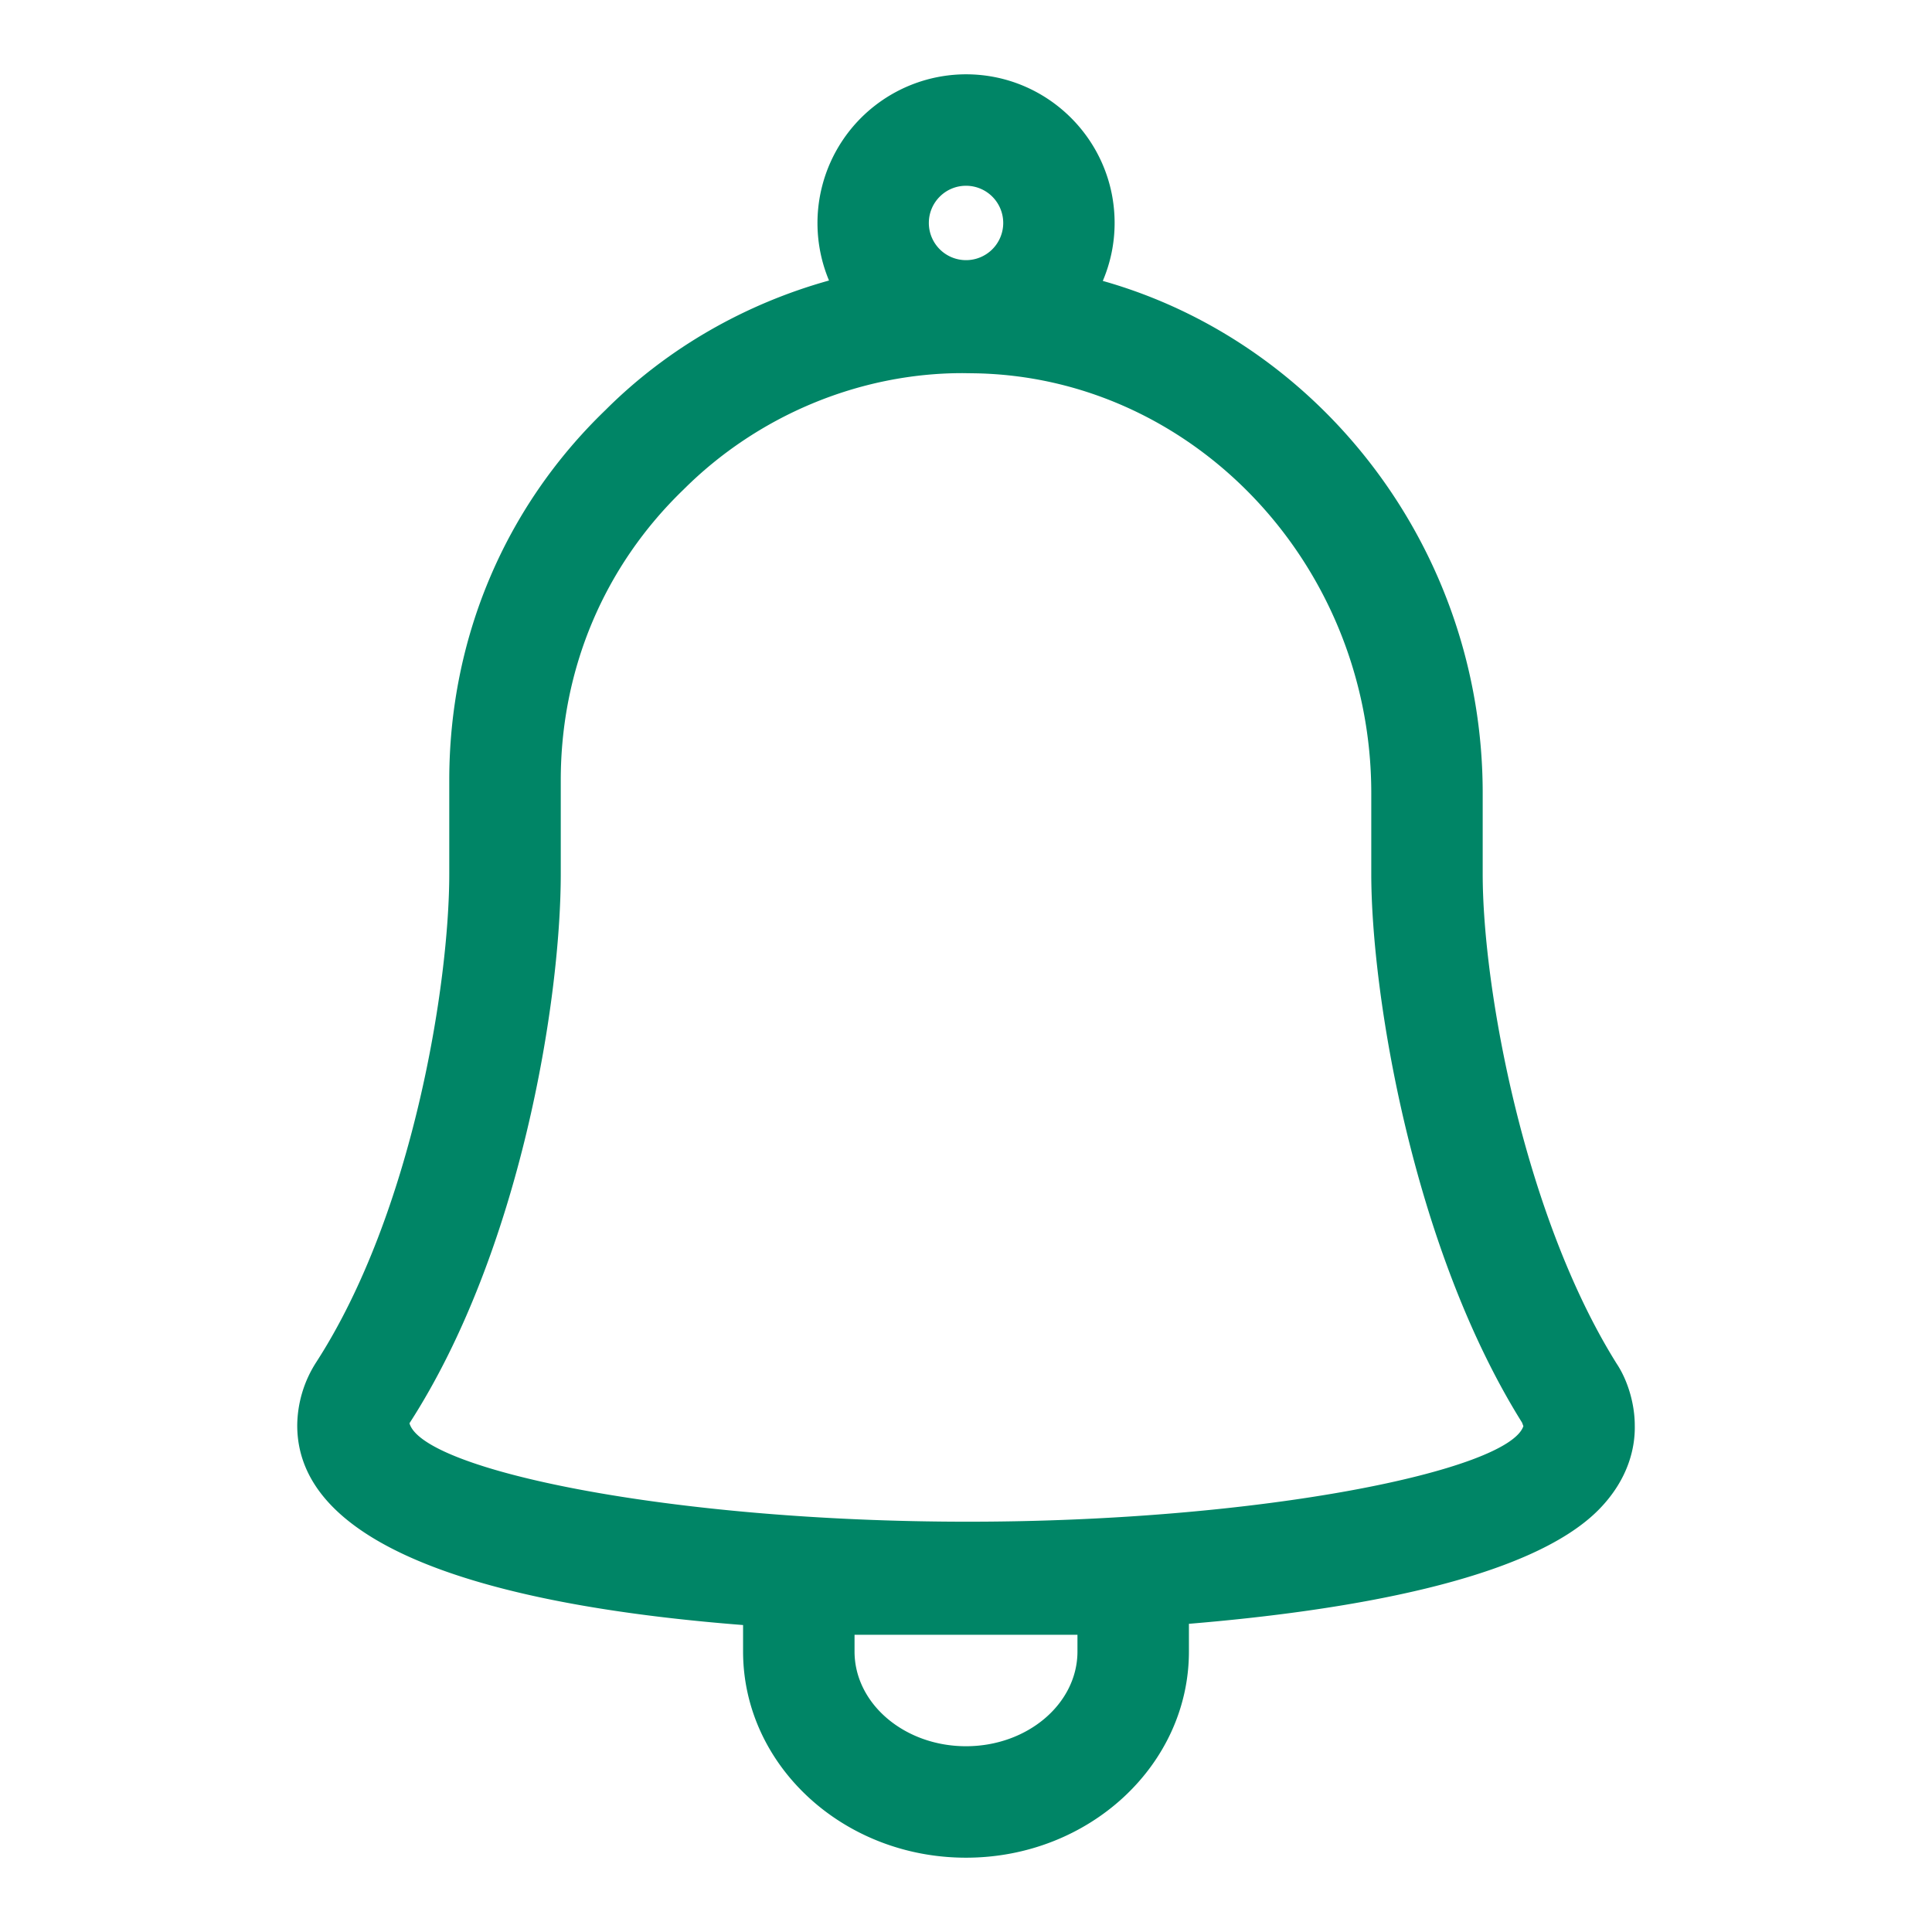 <svg xmlns="http://www.w3.org/2000/svg" width="52" height="52" viewBox="0 0 52 52"><path d="M44 38.364c0-.583-.192-1.22-.49-1.665-2.485-3.976-3.603-10.098-3.603-13.176v-2.177c0-6.56-4.358-12.13-10.225-13.785C29.886 7.08 30 6.554 30 6c0-2.206-1.794-4-4-4a4.004 4.004 0 0 0-3.687 5.55c-2.255.628-4.35 1.82-6.018 3.488-2.71 2.613-4.203 6.15-4.203 9.96v2.525c0 2.937-.975 9.106-3.578 13.137A3.19 3.19 0 0 0 8 38.364c0 3.573 6.094 4.913 12 5.374v.712c0 3.06 2.691 5.55 6 5.55s6-2.49 6-5.55v-.745c4.16-.345 9.158-1.159 11.041-3.083.815-.834.972-1.705.959-2.258zM26 5a1.001 1.001 0 1 1-1 1c0-.551.448-1 1-1zm3 39.45c0 1.406-1.346 2.55-3 2.55s-3-1.144-3-2.55V44h6v.45zm-2.957-3.493c-8.018 0-14.67-1.397-15.022-2.65 2.987-4.624 4.072-11.375 4.072-14.784v-2.525c0-2.988 1.166-5.758 3.303-7.82 1.994-1.992 4.731-3.135 7.511-3.135l.291.004c5.906.077 10.71 5.146 10.71 11.3v2.176c0 3.198 1.1 10.035 4.058 14.766l.036.096c-.4 1.19-7.022 2.572-14.959 2.572z" fill="#008566"/></svg>